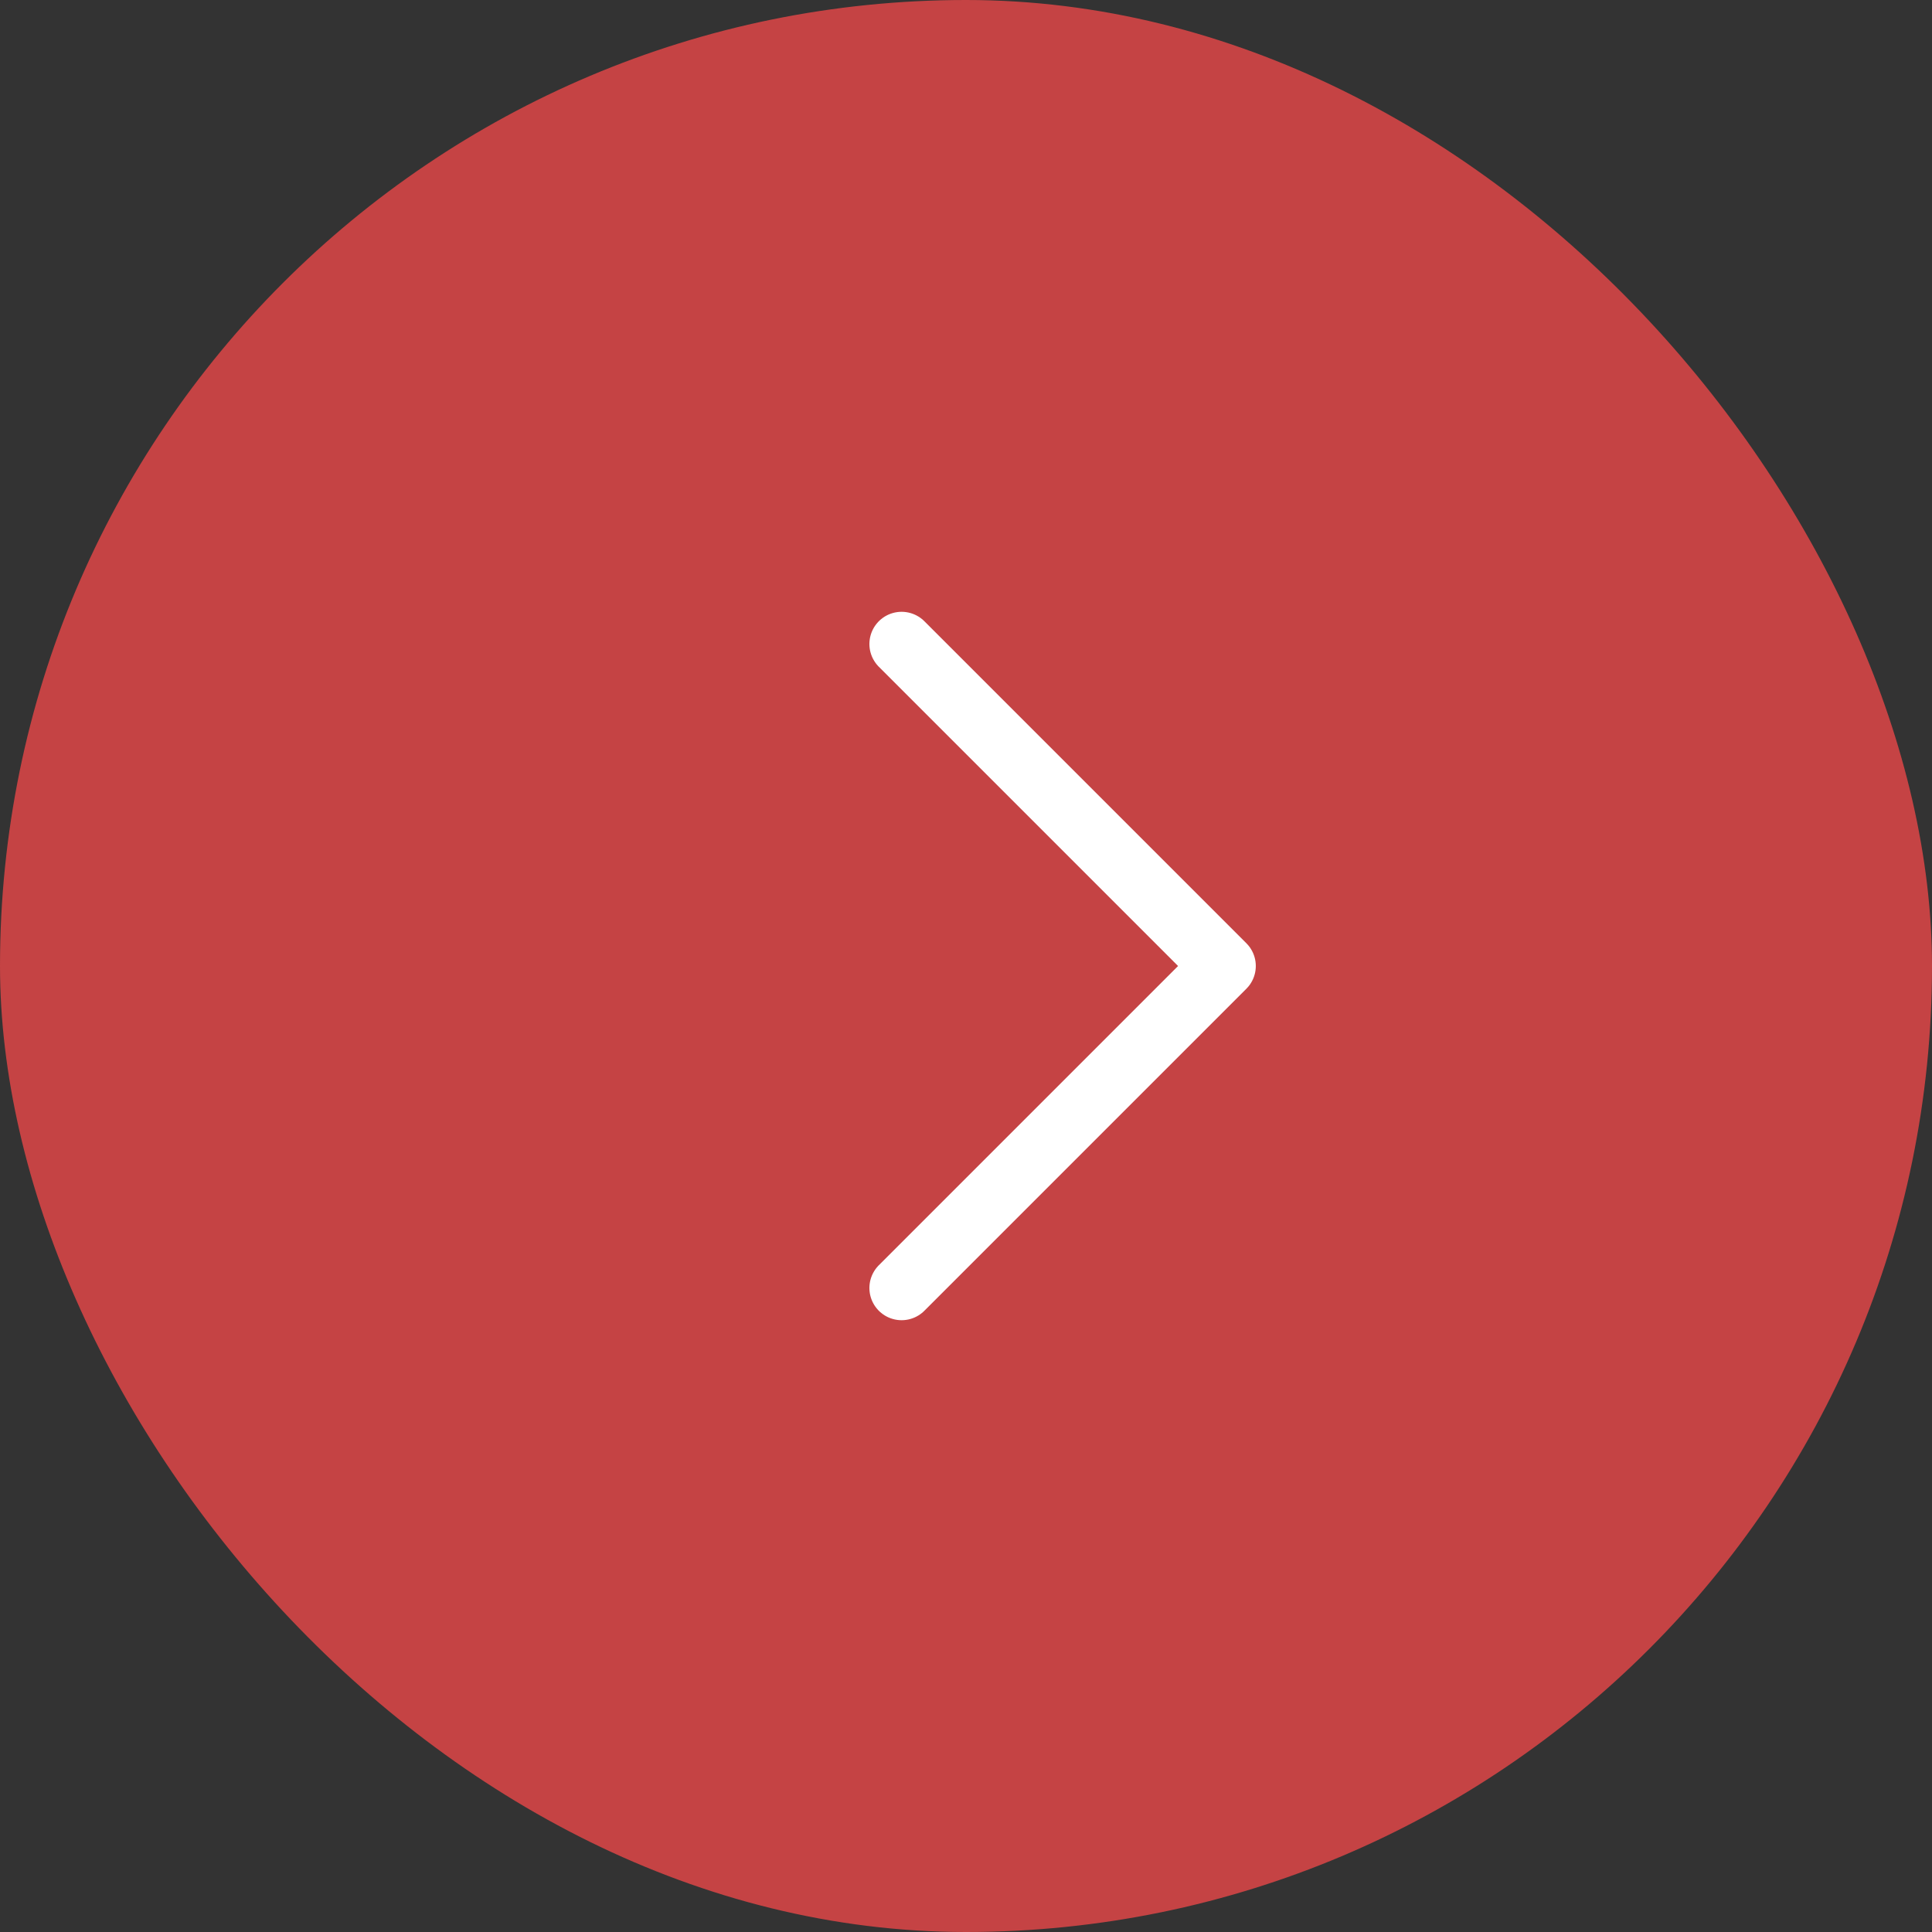 <?xml version="1.0" encoding="UTF-8"?>
<svg width="60px" height="60px" viewBox="0 0 60 60" version="1.1" xmlns="http://www.w3.org/2000/svg" xmlns:xlink="http://www.w3.org/1999/xlink">
    <rect x="0" y="0" width="60" height="60" fill="#333333" stroke="none"/>
    <!-- Generator: Sketch 55.2 (78181) - https://sketchapp.com -->
    <title>button</title>
    <desc>Created with Sketch.</desc>
    <g id="Page-1" stroke="none" stroke-width="1" fill="none" fill-rule="evenodd">
        <g id="main2" transform="translate(-760, -878)">
            <g id="first" transform="translate(140, 607)">
                <g id="버튼" transform="translate(620, 271)">
                    <g id="button">
                        <rect id="bg" fill="#C54344" x="0" y="0" width="60" height="60" rx="30"></rect>
                        <polyline id="arrow" stroke="#FFFFFF" stroke-width="2" stroke-linecap="round" stroke-linejoin="round" points="28 20 38 30 28 40"></polyline>
                    </g>
                </g>
            </g>
        </g>
    </g>
</svg>